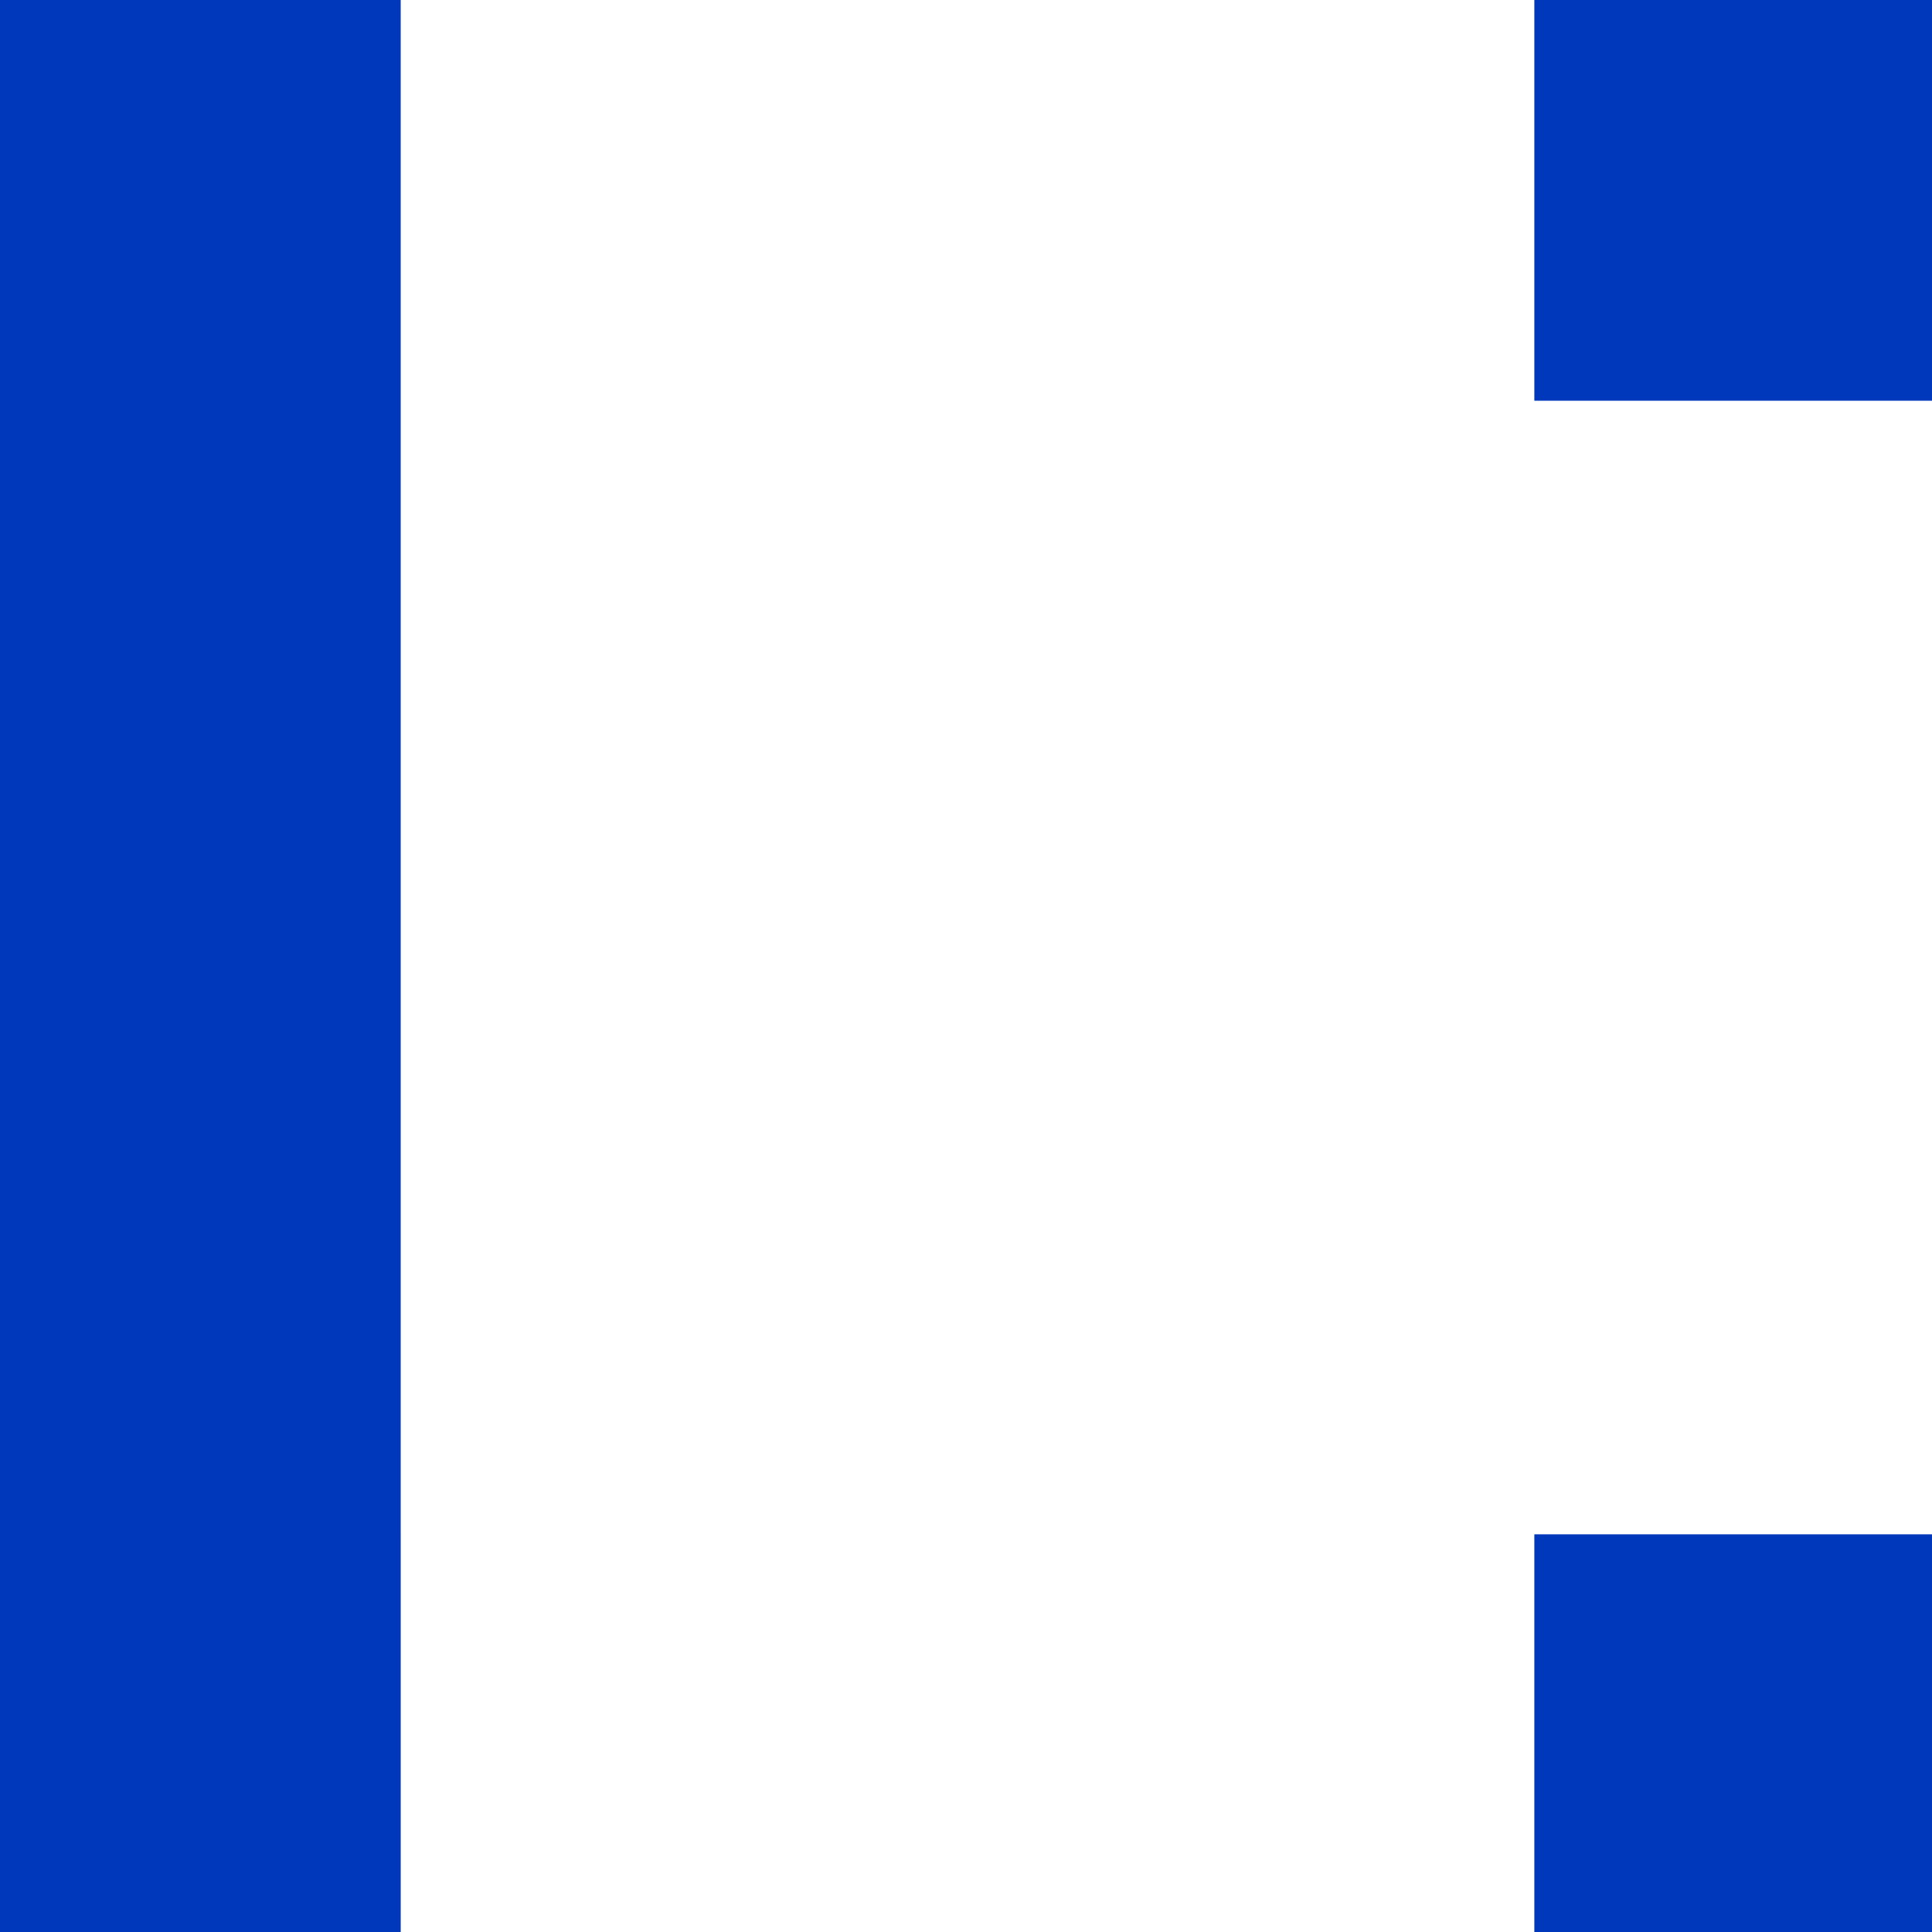 <?xml version="1.0" encoding="UTF-8" standalone="no"?>
<svg
   xmlns:dc="http://purl.org/dc/elements/1.1/"
   xmlns:cc="http://creativecommons.org/ns#"
   xmlns:rdf="http://www.w3.org/1999/02/22-rdf-syntax-ns#"
   xmlns:svg="http://www.w3.org/2000/svg"
   xmlns="http://www.w3.org/2000/svg"
   xmlns:sodipodi="http://sodipodi.sourceforge.net/DTD/sodipodi-0.dtd"
   xmlns:inkscape="http://www.inkscape.org/namespaces/inkscape"
   width="100mm"
   height="100mm"
   viewBox="0 0 100 100"
   version="1.1"
   id="svg8"
   inkscape:version="1.0.1 (3bc2e813f5, 2020-09-07)"
   sodipodi:docname="three-way-0.svg">
  <defs
     id="defs2" />
  <sodipodi:namedview
     id="base"
     pagecolor="#ffffff"
     bordercolor="#666666"
     borderopacity="1.0"
     inkscape:pageopacity="0.0"
     inkscape:pageshadow="2"
     inkscape:zoom="1.4"
     inkscape:cx="192.5848"
     inkscape:cy="215.99741"
     inkscape:document-units="mm"
     inkscape:current-layer="layer1"
     inkscape:document-rotation="0"
     showgrid="false"
     inkscape:window-width="1920"
     inkscape:window-height="1017"
     inkscape:window-x="-8"
     inkscape:window-y="-8"
     inkscape:window-maximized="1"
     fit-margin-top="0"
     fit-margin-left="0"
     fit-margin-right="0"
     fit-margin-bottom="0"
     inkscape:lockguides="true" />
  <g
     inkscape:label="Réteg 1"
     inkscape:groupmode="layer"
     id="layer1"
     transform="translate(-42.072,-37.261)">
    <rect
       style="fill:#0038bb;fill-opacity:1;fill-rule:evenodd;stroke:none;stroke-width:1.193"
       id="rect10"
       width="100"
       height="100"
       x="42.072"
       y="37.261" />
    <path
       id="rect837"
       style="fill:#ffffff;fill-opacity:1;fill-rule:evenodd;stroke:none;stroke-width:2.441"
       d="m 78.266,0 c 0,99.895 0,199.79 0,299.686 h 0.002 v 78.268 H 299.686 v -78.268 h 78.268 v -221.418 -0.002 H 299.686 V 0 Z"
       transform="matrix(0.265,0,0,0.265,42.072,37.261)"
       sodipodi:nodetypes="cccccccccccc" />
  </g>
</svg>
